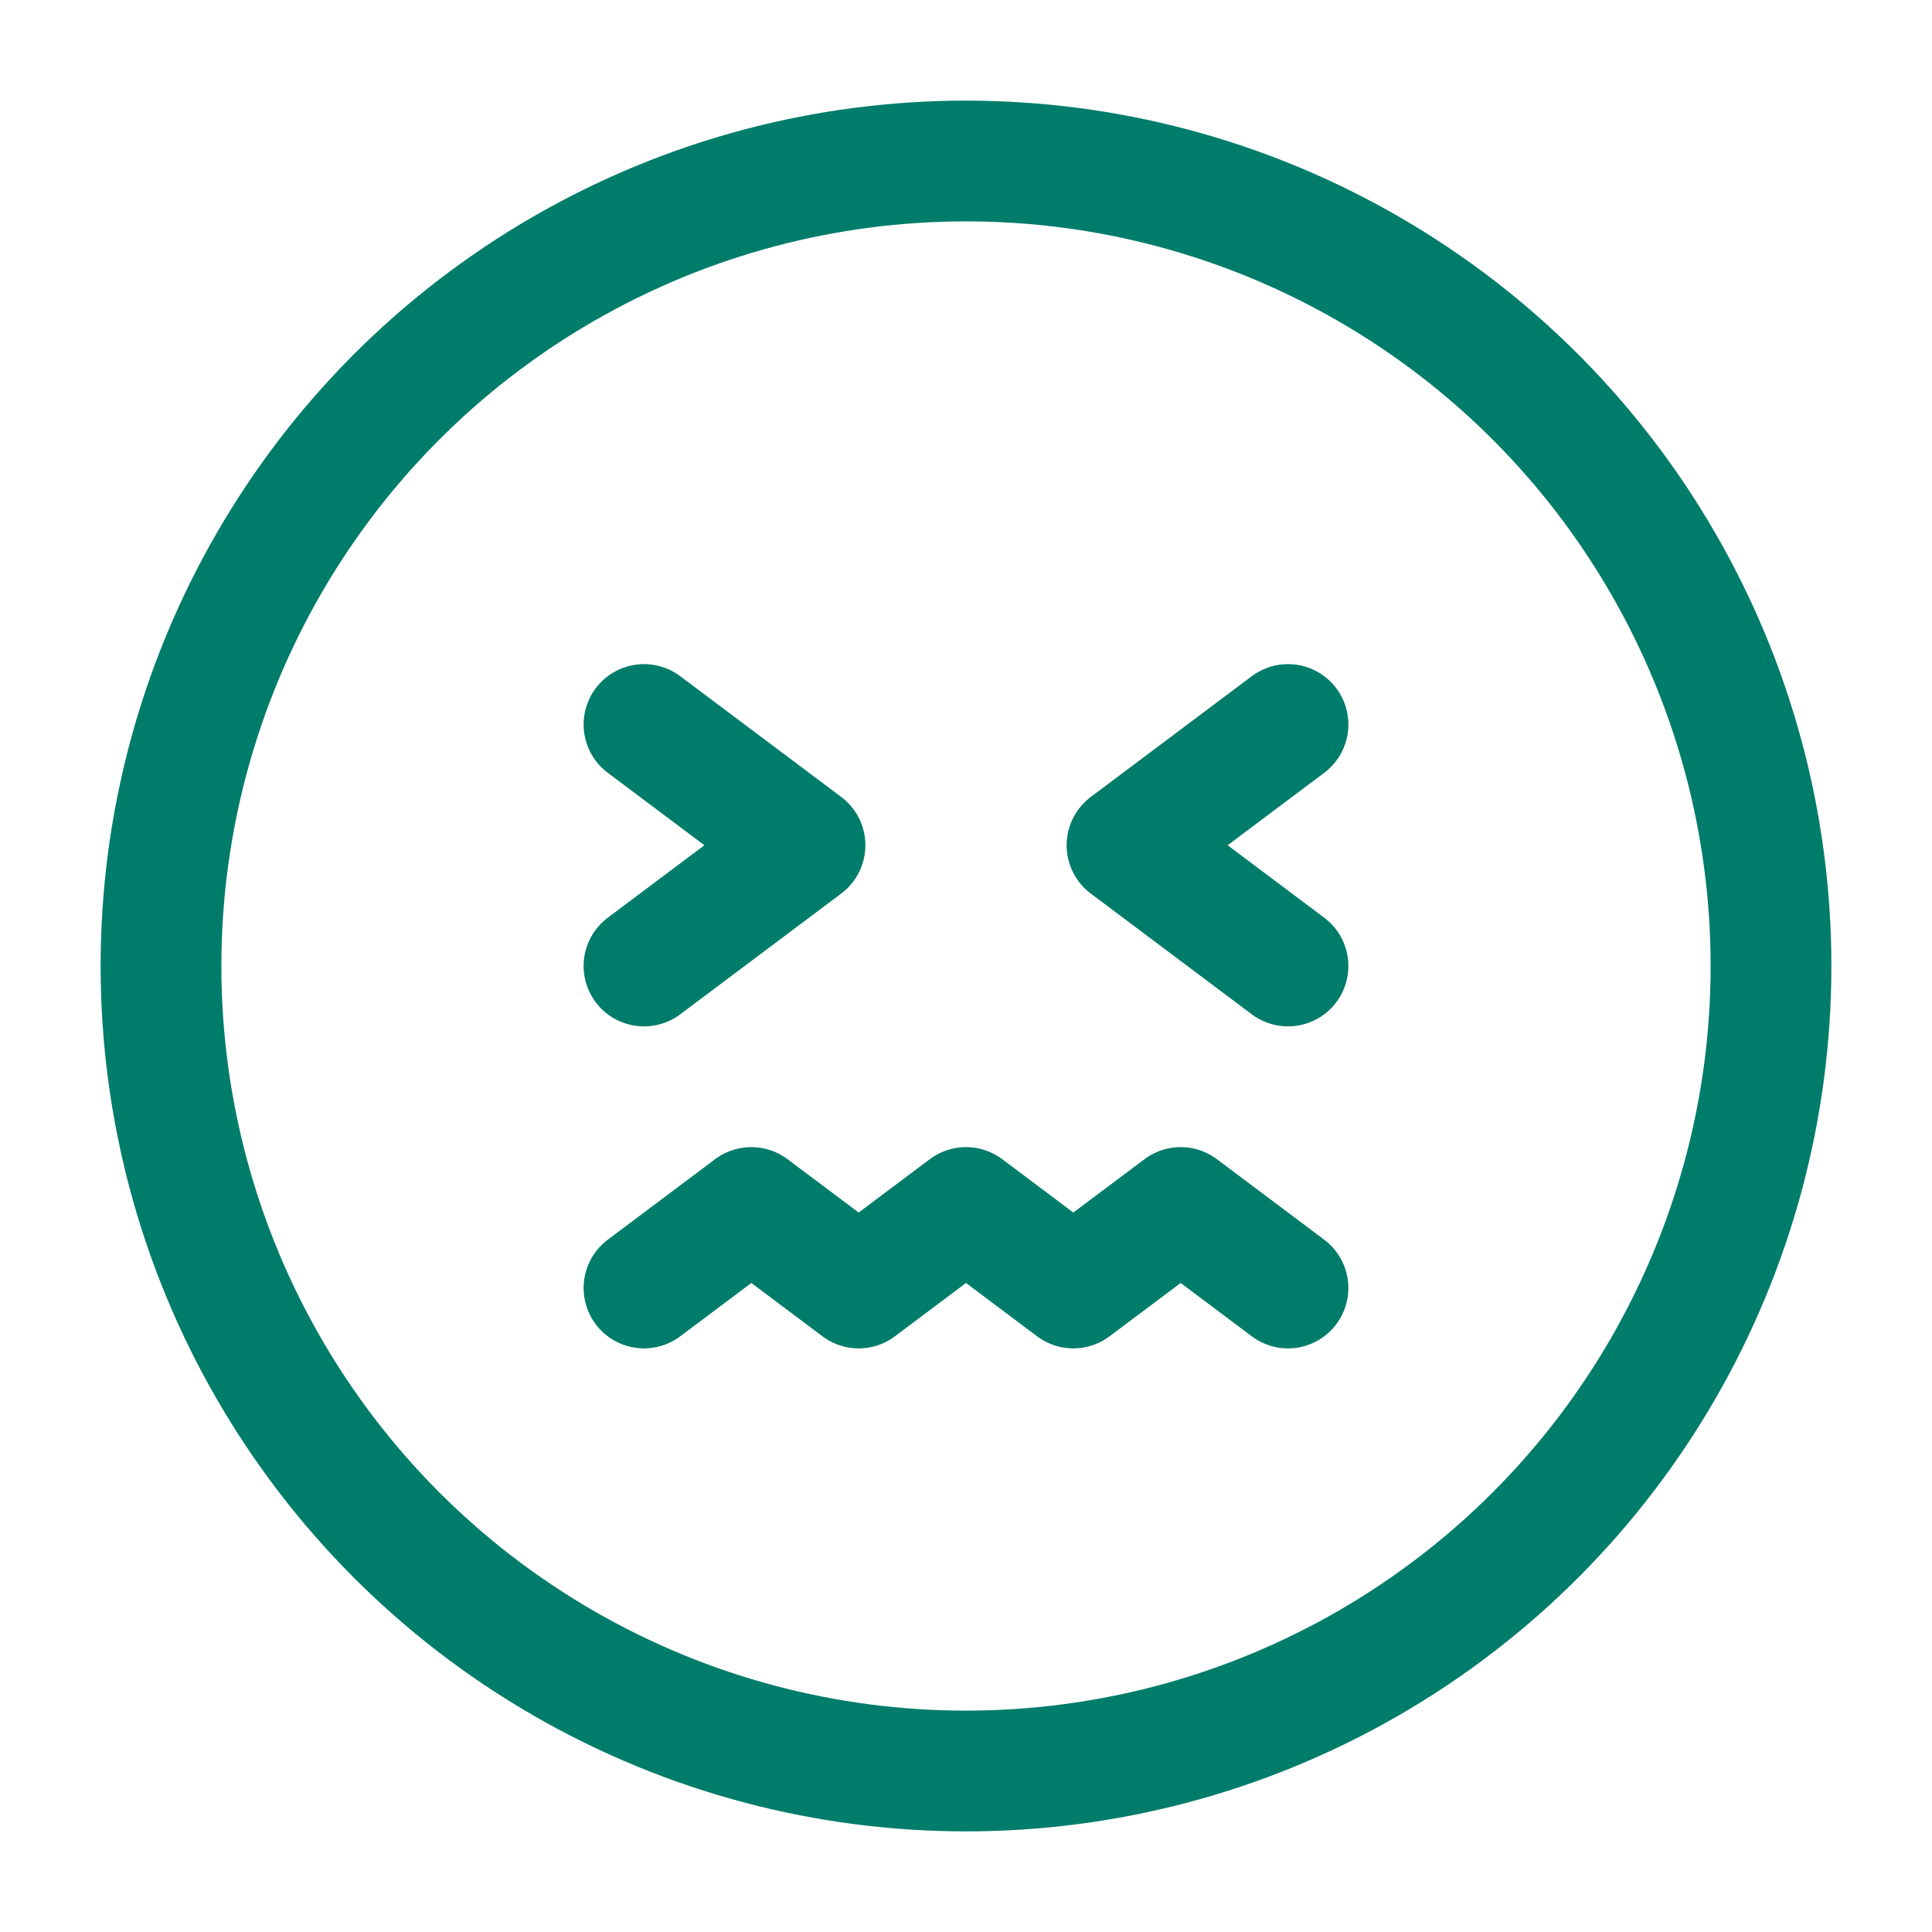 <svg width="24" height="24" viewBox="0 0 24 24" fill="none" xmlns="http://www.w3.org/2000/svg">
<circle cx="12" cy="12" r="10" stroke="#007C6A" stroke-width="1.5"/>
<path d="M8 12L10 10.5L8 9" stroke="#007C6A" stroke-width="1.5" stroke-linecap="round" stroke-linejoin="round"/>
<path d="M16 12L14 10.5L16 9" stroke="#007C6A" stroke-width="1.5" stroke-linecap="round" stroke-linejoin="round"/>
<path d="M16 16L14.667 15L13.333 16L12 15L10.667 16L9.333 15L8 16" stroke="#007C6A" stroke-width="1.5" stroke-linecap="round" stroke-linejoin="round"/>
</svg>
